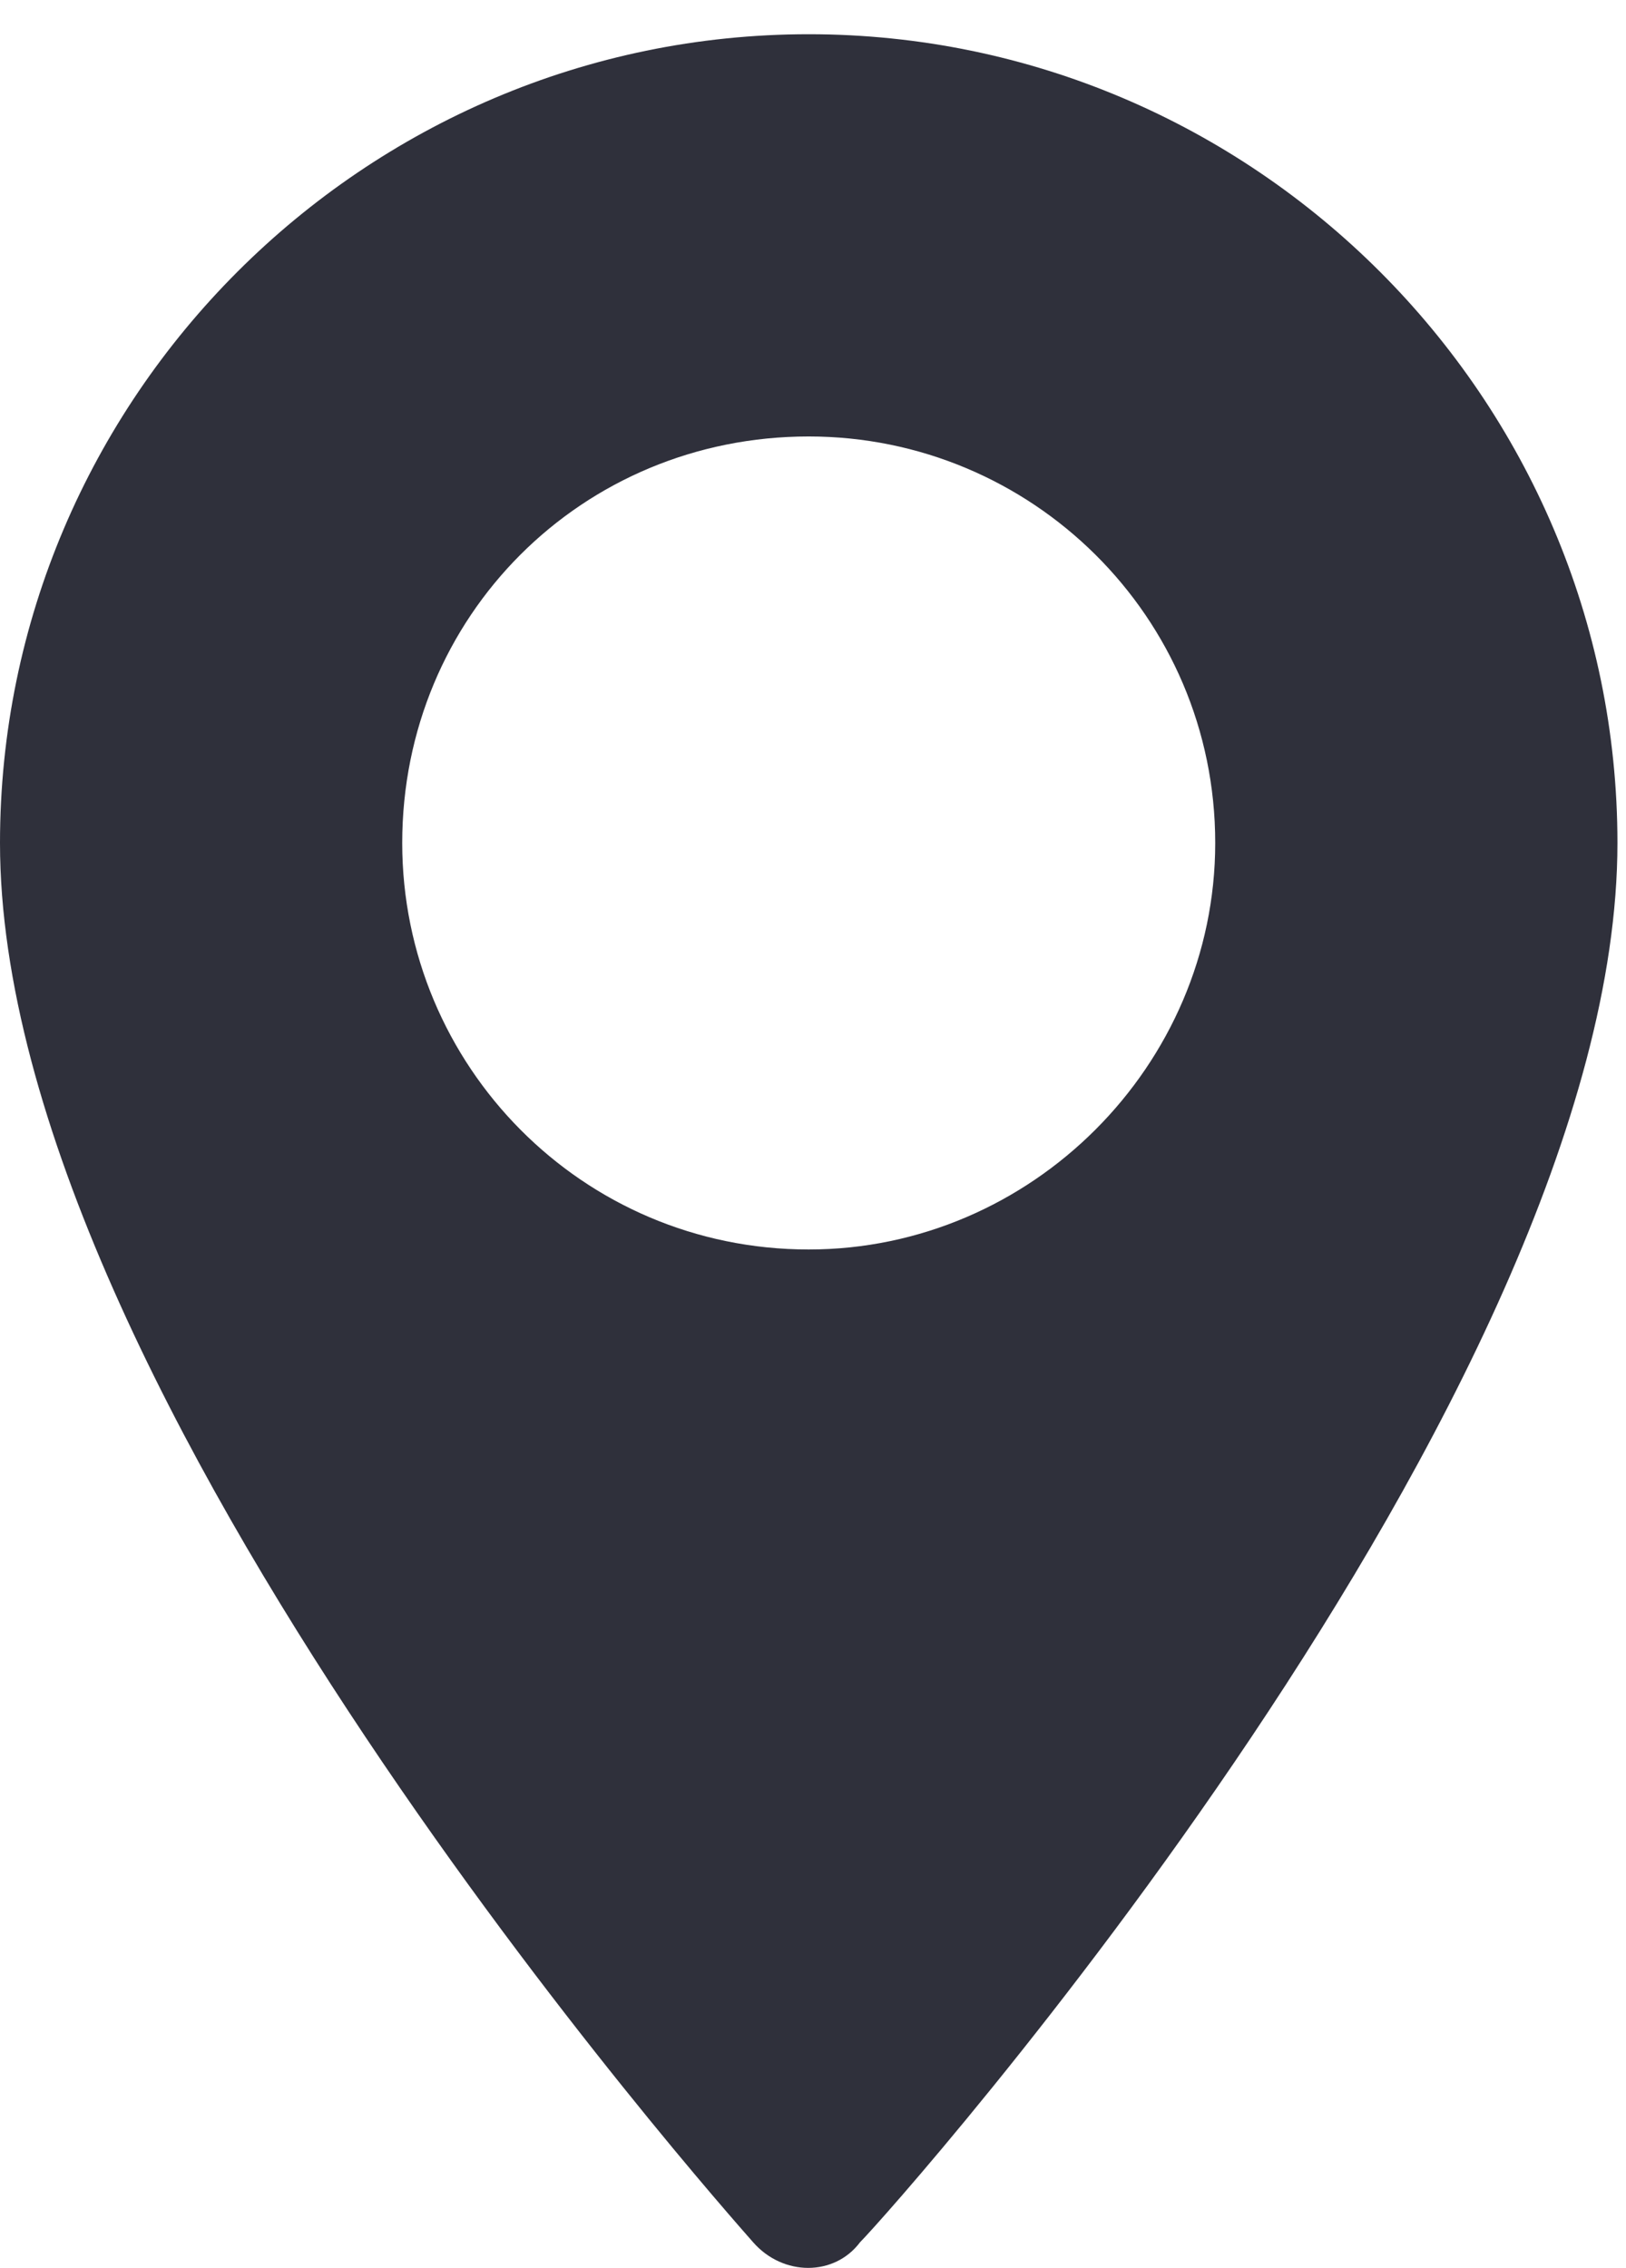 <svg version="1.2" xmlns="http://www.w3.org/2000/svg" width="38" height="53"><path fill-rule="evenodd" d="M18.9.8C8.5.8 0 9.3 0 19.7c0 12.9 16.9 31.9 17.6 32.7.7.8 1.9.8 2.5 0 .8-.8 17.7-19.8 17.7-32.7C37.8 9.3 29.3.8 18.9.8zm0 28.4c-5.3 0-9.5-4.3-9.5-9.5 0-5.3 4.2-9.5 9.5-9.5 5.2 0 9.5 4.2 9.5 9.5 0 5.2-4.3 9.5-9.5 9.5z" fill="#2f303b"/></svg>